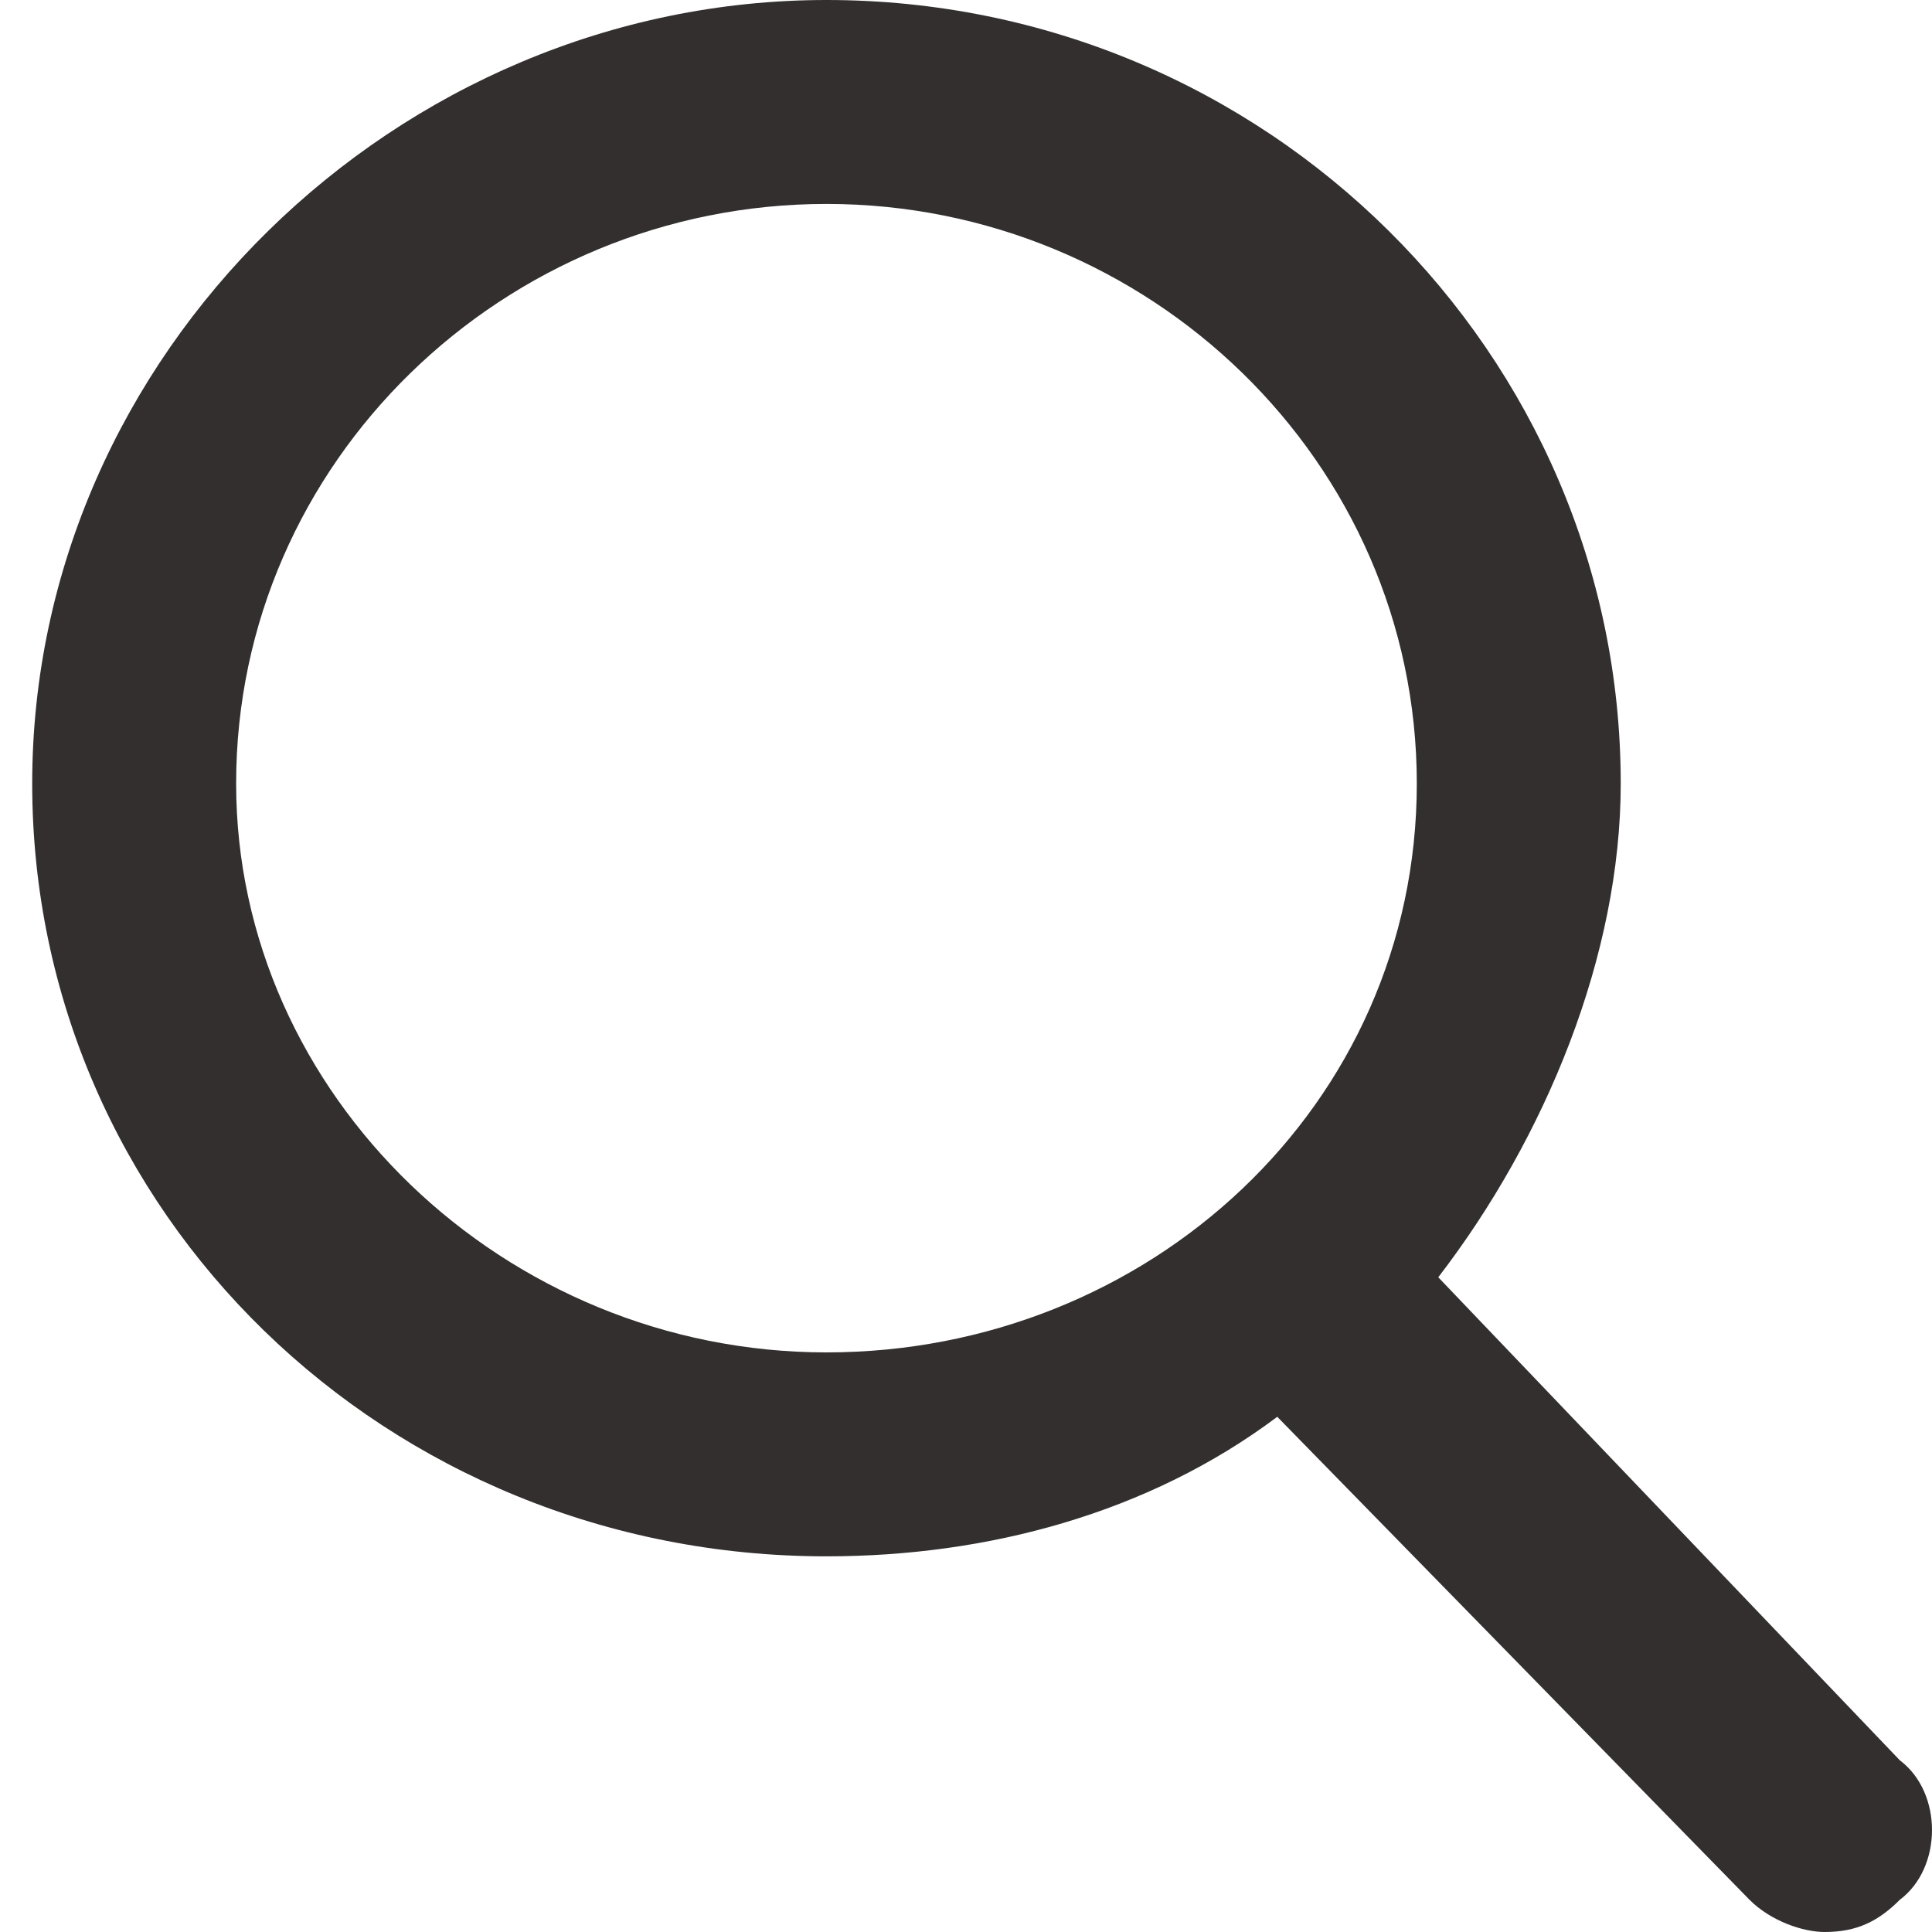 <svg width="18" height="18" xmlns="http://www.w3.org/2000/svg"><path d="m17.7 16.4-4.3-4.5c1-1.3 1.7-3 1.7-4.6 0-4-3.3-7.3-7.4-7.3C3.7 0 .3 3.3.3 7.3s3.3 7.2 7.4 7.2c1.5 0 3-.4 4.2-1.3l4.4 4.5c.2.2.5.3.7.3.3 0 .5-.1.7-.3.4-.3.4-1 0-1.3ZM7.7 1.9c3 0 5.5 2.4 5.5 5.4 0 3-2.5 5.3-5.5 5.3s-5.5-2.4-5.5-5.3c0-3 2.5-5.4 5.5-5.4Z" fill="#332F2F" fill-rule="nonzero"/></svg>